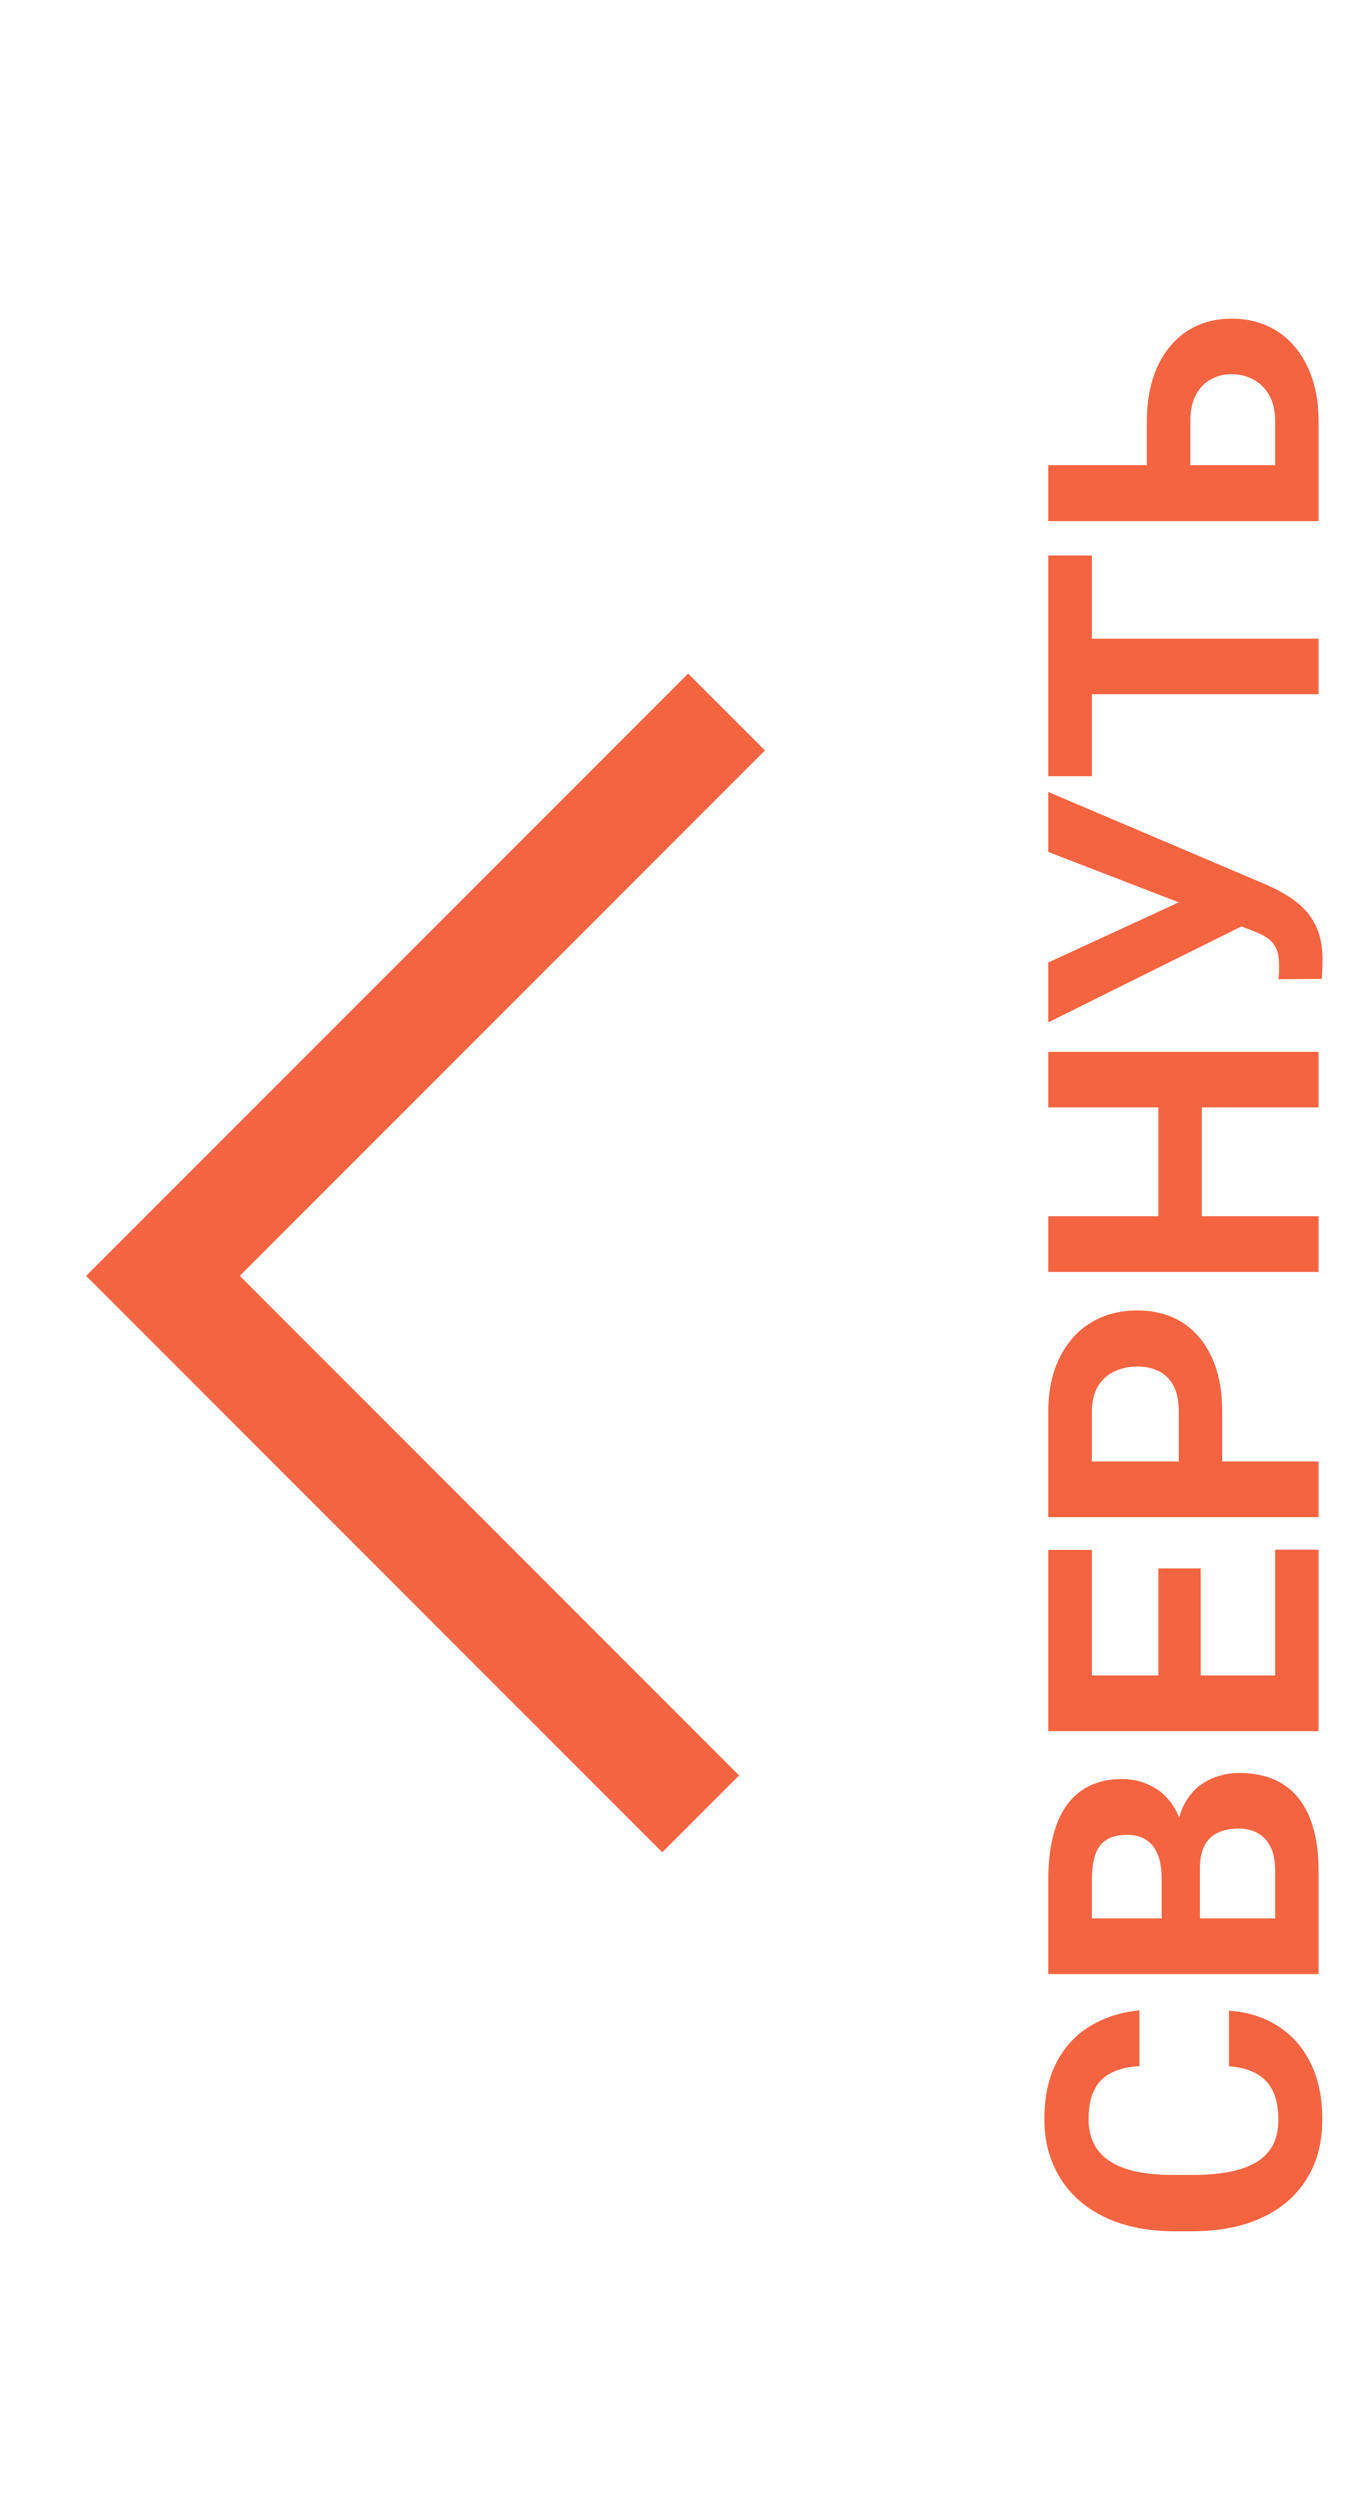 <svg width="25" height="46" viewBox="0 0 25 46" fill="none" xmlns="http://www.w3.org/2000/svg">
<path d="M13.375 13.101L3 23.476L12.899 33.375" stroke="#F46440" stroke-width="2"/>
<path d="M22.624 38.02V36.998C22.959 37.018 23.256 37.11 23.516 37.274C23.776 37.436 23.978 37.663 24.124 37.955C24.27 38.244 24.343 38.593 24.343 39.001C24.343 39.319 24.288 39.605 24.179 39.858C24.067 40.111 23.908 40.328 23.7 40.508C23.493 40.685 23.242 40.821 22.948 40.915C22.654 41.008 22.325 41.055 21.96 41.055H21.615C21.251 41.055 20.921 41.007 20.628 40.911C20.331 40.813 20.079 40.674 19.872 40.494C19.665 40.312 19.505 40.094 19.394 39.841C19.282 39.588 19.226 39.306 19.226 38.994C19.226 38.579 19.301 38.229 19.452 37.944C19.602 37.657 19.809 37.435 20.074 37.278C20.338 37.118 20.639 37.023 20.976 36.991V38.016C20.776 38.028 20.606 38.067 20.467 38.136C20.326 38.204 20.22 38.308 20.149 38.447C20.076 38.584 20.04 38.766 20.04 38.994C20.04 39.165 20.072 39.314 20.135 39.441C20.199 39.569 20.296 39.676 20.426 39.763C20.556 39.849 20.72 39.914 20.918 39.958C21.114 39.998 21.344 40.019 21.608 40.019H21.96C22.218 40.019 22.445 40 22.641 39.961C22.834 39.922 22.998 39.863 23.133 39.783C23.265 39.701 23.365 39.596 23.434 39.469C23.5 39.339 23.533 39.183 23.533 39.001C23.533 38.786 23.499 38.61 23.43 38.471C23.362 38.332 23.261 38.226 23.126 38.153C22.992 38.078 22.824 38.033 22.624 38.02ZM22.09 34.376V35.654L21.386 35.661V34.588C21.386 34.399 21.362 34.244 21.314 34.123C21.264 34.002 21.193 33.912 21.099 33.853C21.003 33.791 20.887 33.761 20.75 33.761C20.596 33.761 20.47 33.79 20.375 33.85C20.279 33.907 20.209 33.997 20.166 34.12C20.123 34.24 20.101 34.397 20.101 34.588V35.299H24.274V36.324H19.298V34.588C19.298 34.298 19.325 34.04 19.38 33.812C19.435 33.582 19.518 33.387 19.63 33.227C19.741 33.068 19.882 32.946 20.053 32.862C20.222 32.778 20.422 32.735 20.655 32.735C20.86 32.735 21.049 32.782 21.222 32.876C21.395 32.967 21.537 33.111 21.646 33.31C21.755 33.505 21.816 33.762 21.827 34.079L22.09 34.376ZM24.274 34.42V35.935L23.475 35.535V34.42C23.475 34.24 23.446 34.093 23.389 33.98C23.33 33.866 23.25 33.781 23.15 33.727C23.05 33.672 22.935 33.645 22.805 33.645C22.659 33.645 22.532 33.67 22.425 33.72C22.318 33.768 22.236 33.845 22.179 33.952C22.12 34.059 22.09 34.2 22.09 34.376V35.364L21.386 35.357V34.127L21.663 33.891C21.659 33.588 21.712 33.344 21.824 33.159C21.933 32.972 22.076 32.837 22.251 32.752C22.427 32.666 22.614 32.623 22.815 32.623C23.134 32.623 23.403 32.692 23.622 32.831C23.838 32.97 24.001 33.174 24.11 33.443C24.22 33.709 24.274 34.035 24.274 34.42ZM23.475 28.514H24.274V31.163H23.475V28.514ZM19.298 30.828H24.274V31.854H19.298V30.828ZM21.325 28.859H22.104V31.163H21.325V28.859ZM19.298 28.518H20.101V31.163H19.298V28.518ZM22.5 25.978V27.246H21.701V25.978C21.701 25.782 21.669 25.623 21.605 25.5C21.539 25.377 21.448 25.287 21.332 25.23C21.215 25.172 21.084 25.144 20.939 25.144C20.79 25.144 20.653 25.172 20.525 25.23C20.397 25.287 20.295 25.377 20.217 25.5C20.14 25.623 20.101 25.782 20.101 25.978V26.891H24.274V27.916H19.298V25.978C19.298 25.588 19.369 25.255 19.51 24.977C19.649 24.696 19.841 24.482 20.087 24.334C20.334 24.186 20.615 24.112 20.932 24.112C21.253 24.112 21.531 24.186 21.766 24.334C22 24.482 22.181 24.696 22.309 24.977C22.437 25.255 22.5 25.588 22.5 25.978ZM21.325 20.085H22.125V22.683H21.325V20.085ZM19.298 22.379H24.274V23.404H19.298V22.379ZM19.298 19.354H24.274V20.376H19.298V19.354ZM22.47 16.9L19.298 15.676L19.298 14.572L23.311 16.278C23.447 16.337 23.578 16.405 23.704 16.483C23.827 16.558 23.937 16.648 24.035 16.753C24.131 16.858 24.207 16.983 24.264 17.129C24.319 17.275 24.346 17.449 24.346 17.652C24.346 17.702 24.345 17.764 24.343 17.836C24.341 17.909 24.337 17.967 24.333 18.011L23.533 18.018C23.54 17.99 23.544 17.947 23.546 17.888C23.546 17.828 23.546 17.785 23.546 17.758C23.546 17.623 23.527 17.517 23.488 17.44C23.45 17.363 23.395 17.301 23.324 17.255C23.251 17.207 23.166 17.165 23.068 17.129L22.47 16.9ZM19.298 17.71L21.762 16.575L22.894 16.257L22.907 17.02L19.298 18.811V17.71ZM19.298 11.752H24.274V12.774H19.298V11.752ZM19.298 10.221H20.101V14.282H19.298V10.221ZM21.113 8.919V7.757C21.113 7.365 21.178 7.028 21.308 6.745C21.438 6.463 21.62 6.245 21.855 6.092C22.089 5.94 22.363 5.863 22.675 5.863C22.912 5.863 23.128 5.907 23.324 5.993C23.518 6.08 23.687 6.206 23.83 6.373C23.971 6.537 24.081 6.735 24.158 6.967C24.236 7.2 24.274 7.463 24.274 7.757V9.589H19.298V8.56H23.475V7.757C23.475 7.561 23.438 7.399 23.365 7.271C23.292 7.144 23.195 7.048 23.075 6.984C22.952 6.918 22.816 6.885 22.668 6.885C22.527 6.885 22.399 6.918 22.285 6.984C22.169 7.048 22.078 7.144 22.012 7.271C21.946 7.399 21.913 7.561 21.913 7.757V8.919H21.113Z" fill="#F46440"/>
</svg>
